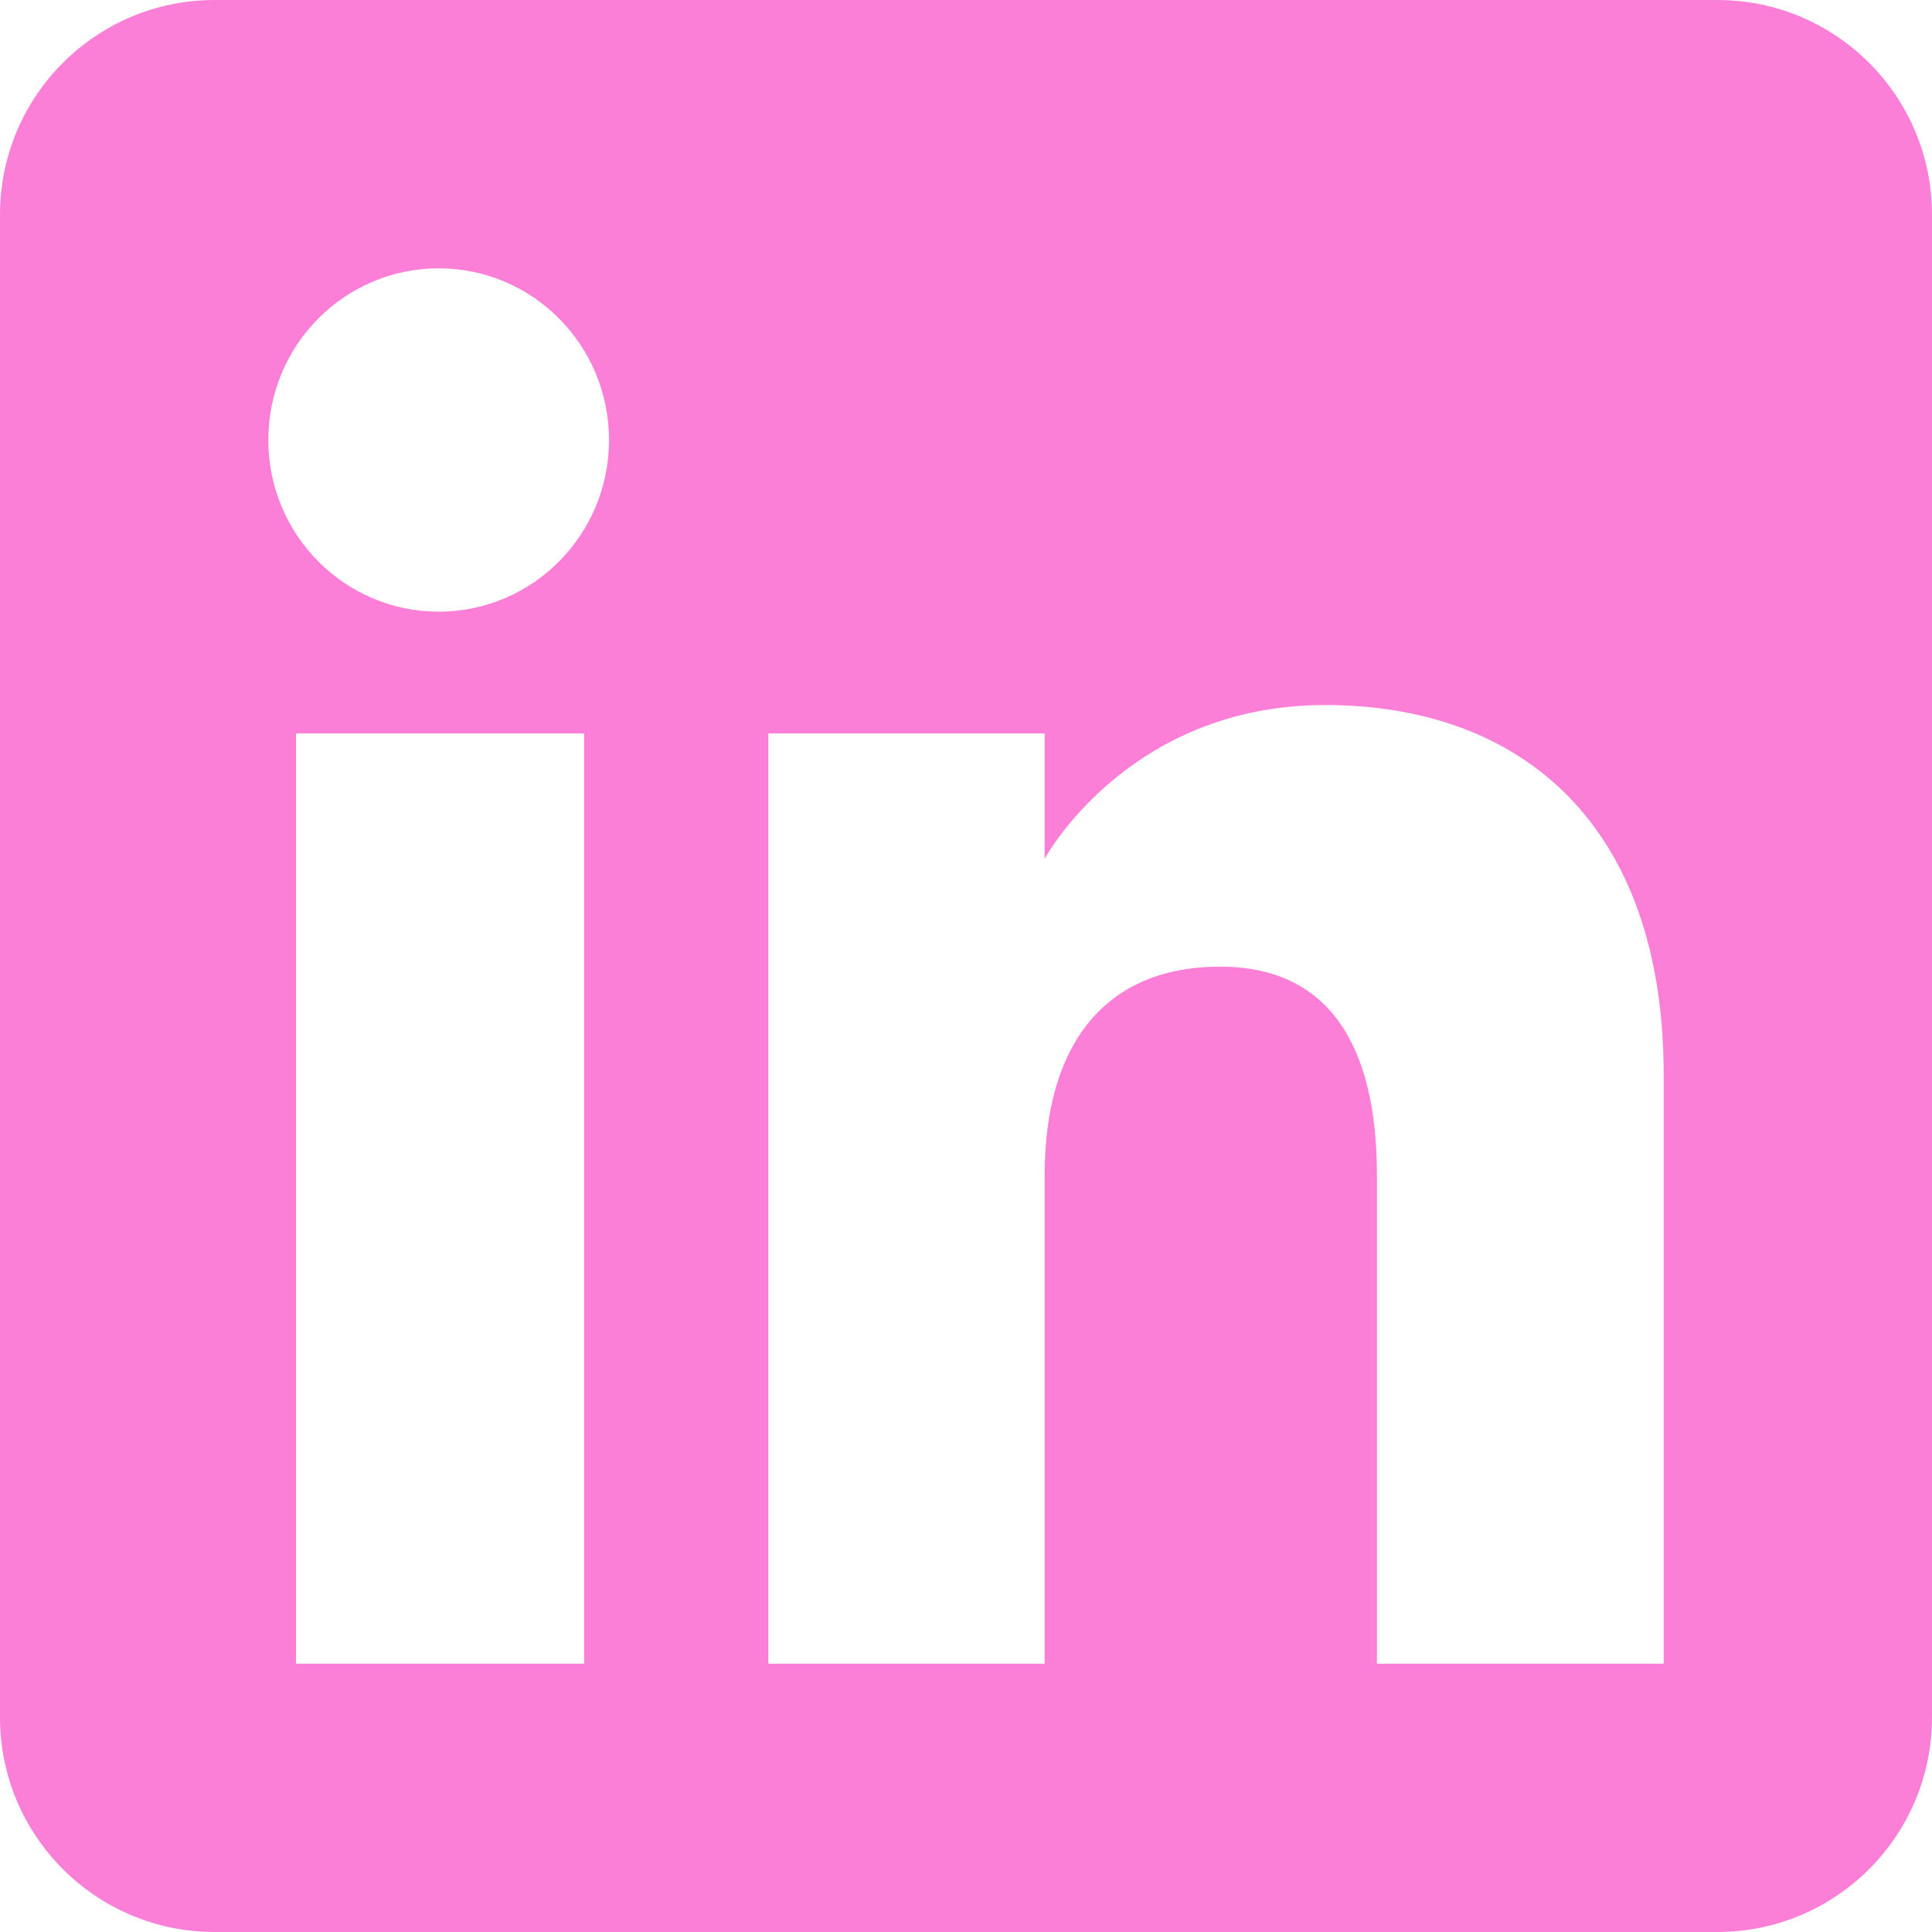 <svg width="27" height="27" viewBox="0 0 27 27" fill="none" xmlns="http://www.w3.org/2000/svg">
<path opacity="0.5" fill-rule="evenodd" clip-rule="evenodd" d="M24 27H3C1.343 27 0 25.657 0 24V3C0 1.343 1.343 0 3 0H24C25.657 0 27 1.343 27 3V24C27 25.657 25.657 27 24 27ZM19.243 23.25H23.25V15.019C23.25 11.537 21.276 9.853 18.518 9.853C15.76 9.853 14.599 12.001 14.599 12.001V10.25H10.738V23.25H14.599V16.426C14.599 14.597 15.441 13.509 17.052 13.509C18.532 13.509 19.243 14.555 19.243 16.426V23.25ZM3.75 6.149C3.75 7.474 4.816 8.548 6.131 8.548C7.446 8.548 8.511 7.474 8.511 6.149C8.511 4.824 7.446 3.75 6.131 3.75C4.816 3.75 3.75 4.824 3.75 6.149ZM8.164 23.25H4.137V10.25H8.164V23.25Z" fill="#FB00B1"/>
</svg>
